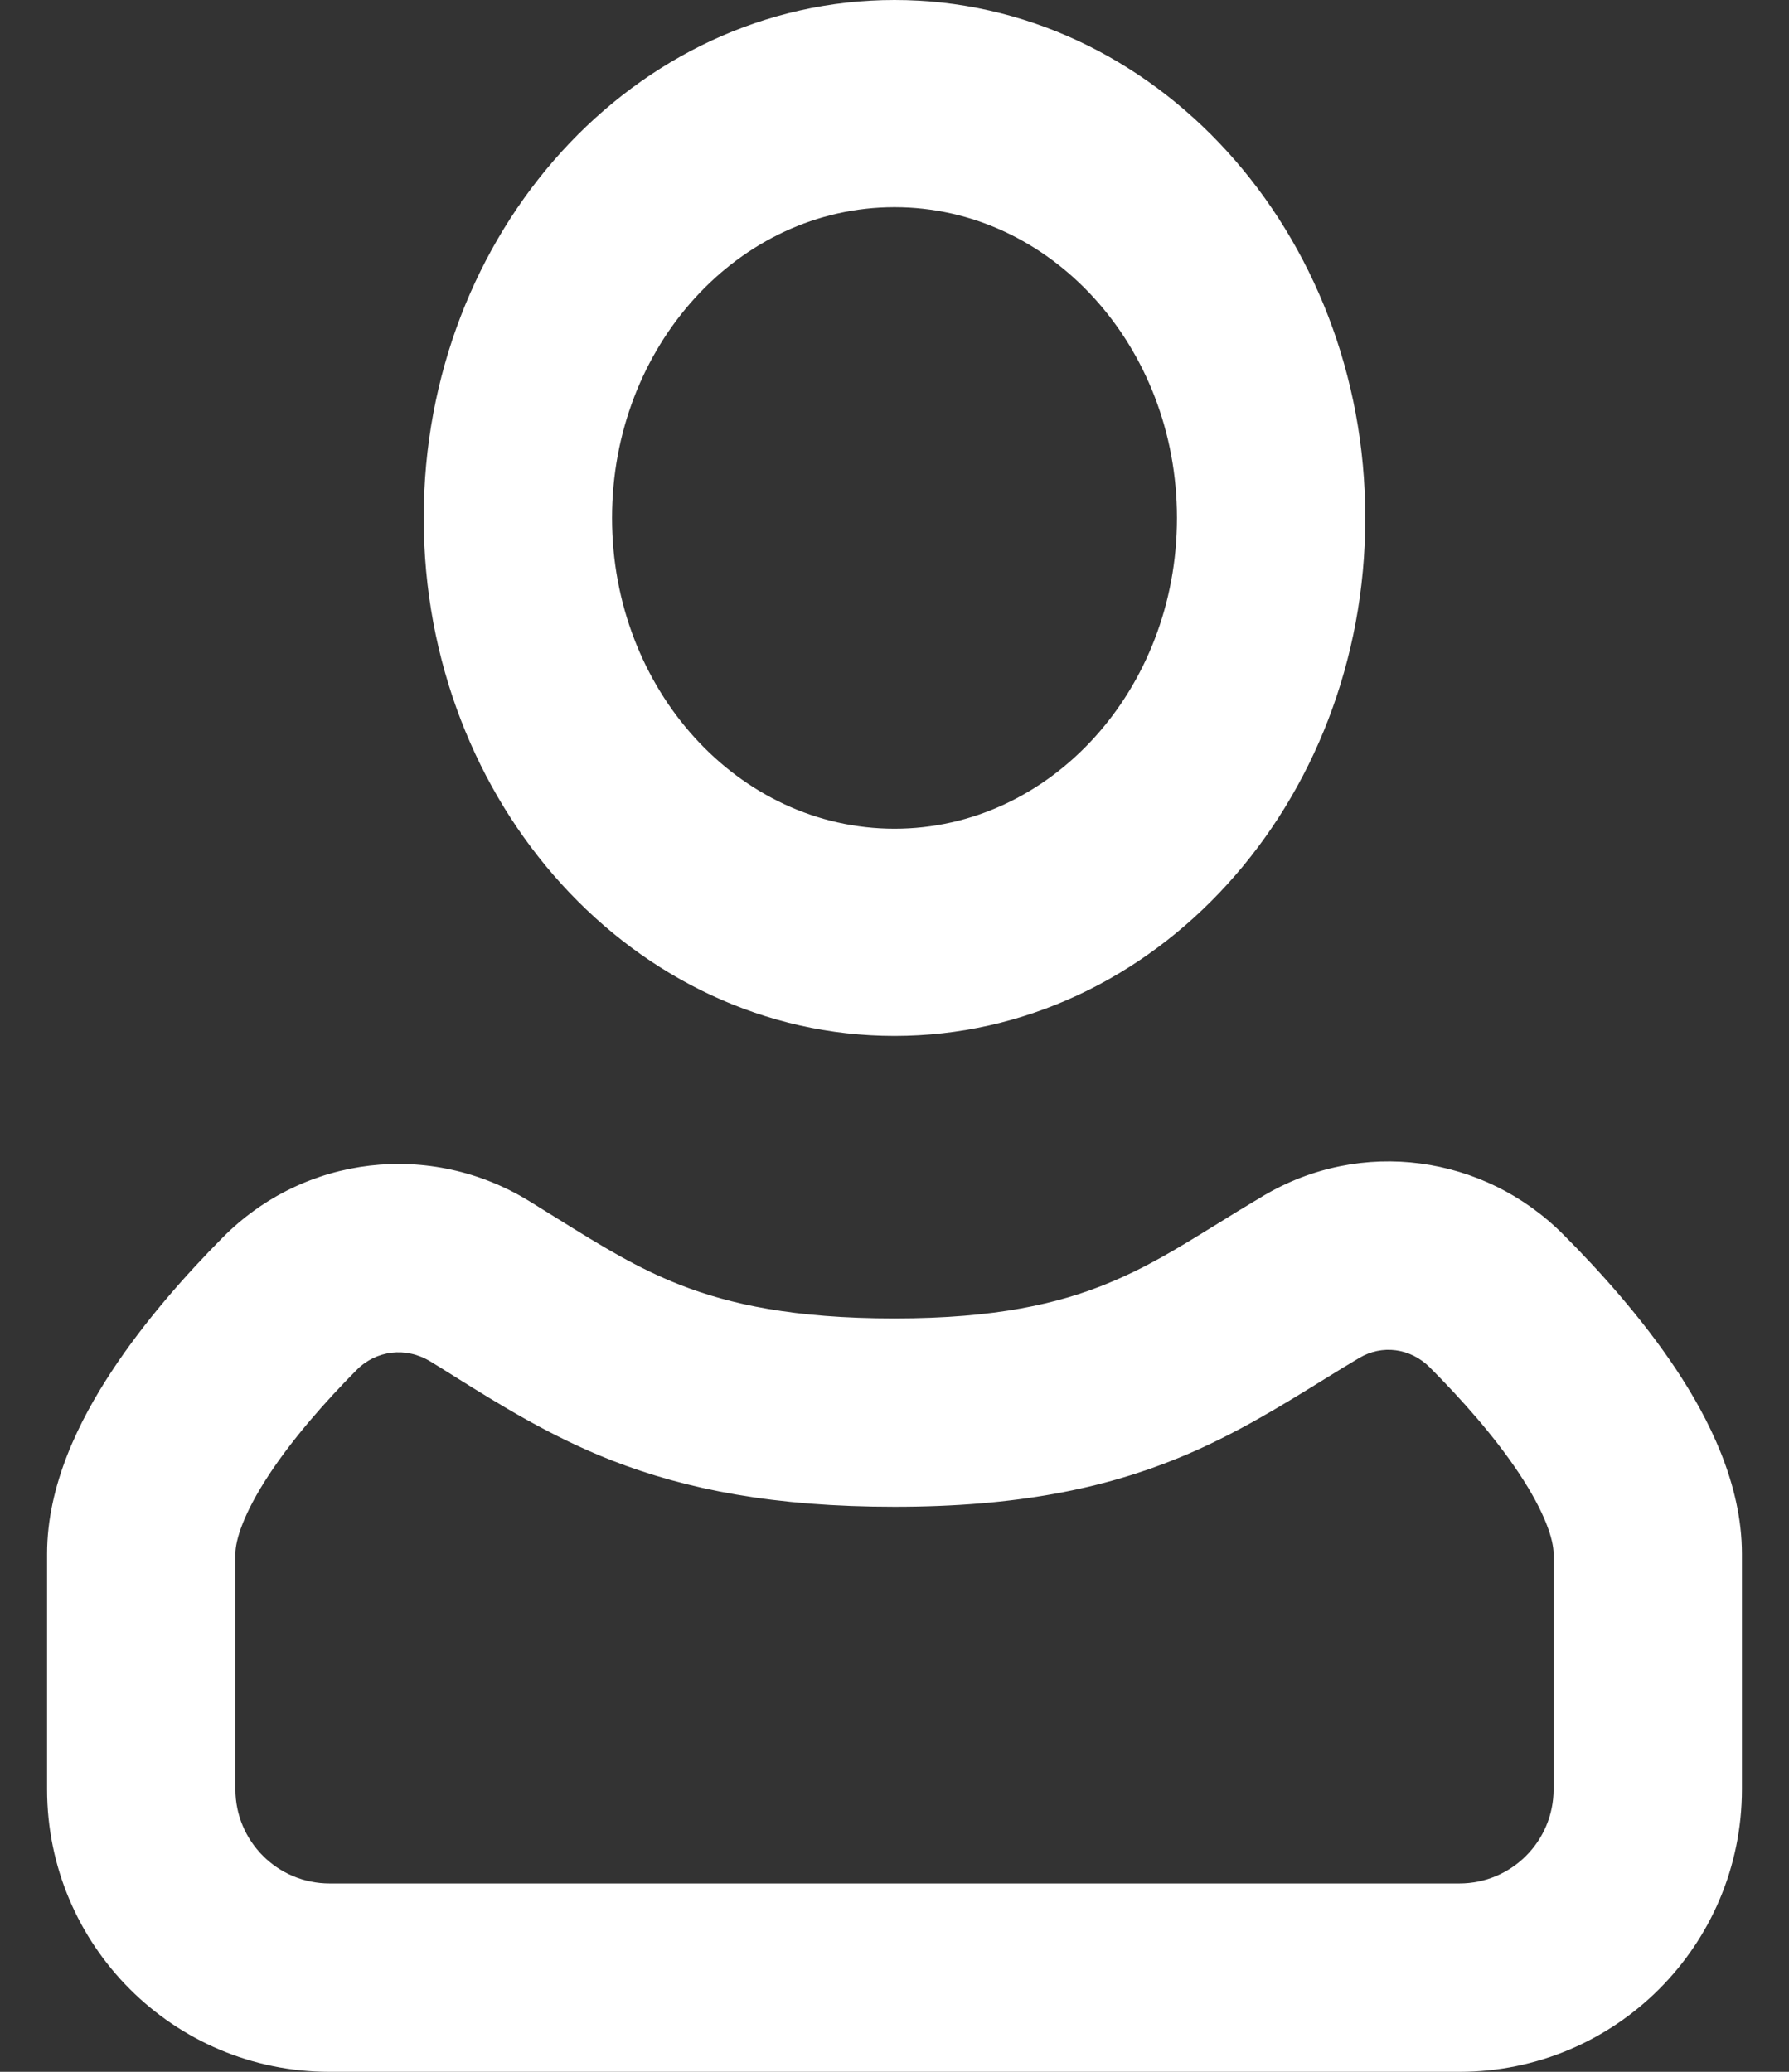 <svg width="19" height="22" viewBox="0 0 19 22" fill="none"
    xmlns="http://www.w3.org/2000/svg">
    <rect x="0" y="0" width="19" height="22" fill="#333333" stroke="none"/>
    <path fill-rule="evenodd" clip-rule="evenodd" d="M9.5 11C12.261 11 14.5 8.538 14.5 5.5C14.5 2.462 12.261 0 9.5 0C6.739 0 4.5 2.462 4.5 5.5C4.5 8.538 6.739 11 9.5 11ZM9.5 8.8C7.843 8.8 6.5 7.323 6.5 5.5C6.5 3.677 7.843 2.2 9.5 2.2C11.157 2.2 12.5 3.677 12.5 5.5C12.5 7.323 11.157 8.8 9.5 8.8Z" fill="white"/>
    <path fill-rule="evenodd" clip-rule="evenodd" d="M16.603 13.109C15.76 12.263 14.457 12.081 13.416 12.699C13.226 12.812 13.058 12.915 12.904 13.011C12.494 13.264 12.175 13.46 11.765 13.628C11.25 13.84 10.584 14 9.5 14C8.427 14 7.749 13.849 7.226 13.645C6.764 13.464 6.398 13.237 5.917 12.938C5.823 12.88 5.724 12.818 5.62 12.754C4.576 12.113 3.235 12.262 2.364 13.142C1.984 13.526 1.54 14.022 1.185 14.563C0.846 15.078 0.5 15.764 0.5 16.5V19C0.5 20.657 1.843 22 3.5 22H15.5C17.157 22 18.5 20.657 18.5 19V16.5C18.5 15.754 18.145 15.059 17.8 14.539C17.437 13.993 16.985 13.492 16.603 13.109ZM14.437 14.419C14.676 14.277 14.978 14.312 15.186 14.521C15.521 14.857 15.872 15.252 16.133 15.645C16.411 16.064 16.5 16.352 16.5 16.5V19C16.5 19.552 16.052 20 15.5 20H3.5C2.948 20 2.5 19.552 2.5 19V16.5C2.5 16.355 2.585 16.073 2.856 15.661C3.11 15.275 3.454 14.884 3.786 14.549C3.994 14.338 4.311 14.297 4.574 14.459C4.657 14.509 4.741 14.562 4.827 14.616C5.309 14.917 5.849 15.254 6.498 15.508C7.293 15.818 8.224 16 9.5 16C10.8 16 11.731 15.805 12.525 15.478C13.101 15.242 13.608 14.928 14.056 14.651C14.188 14.569 14.315 14.491 14.437 14.419Z" fill="white"/>
</svg>
